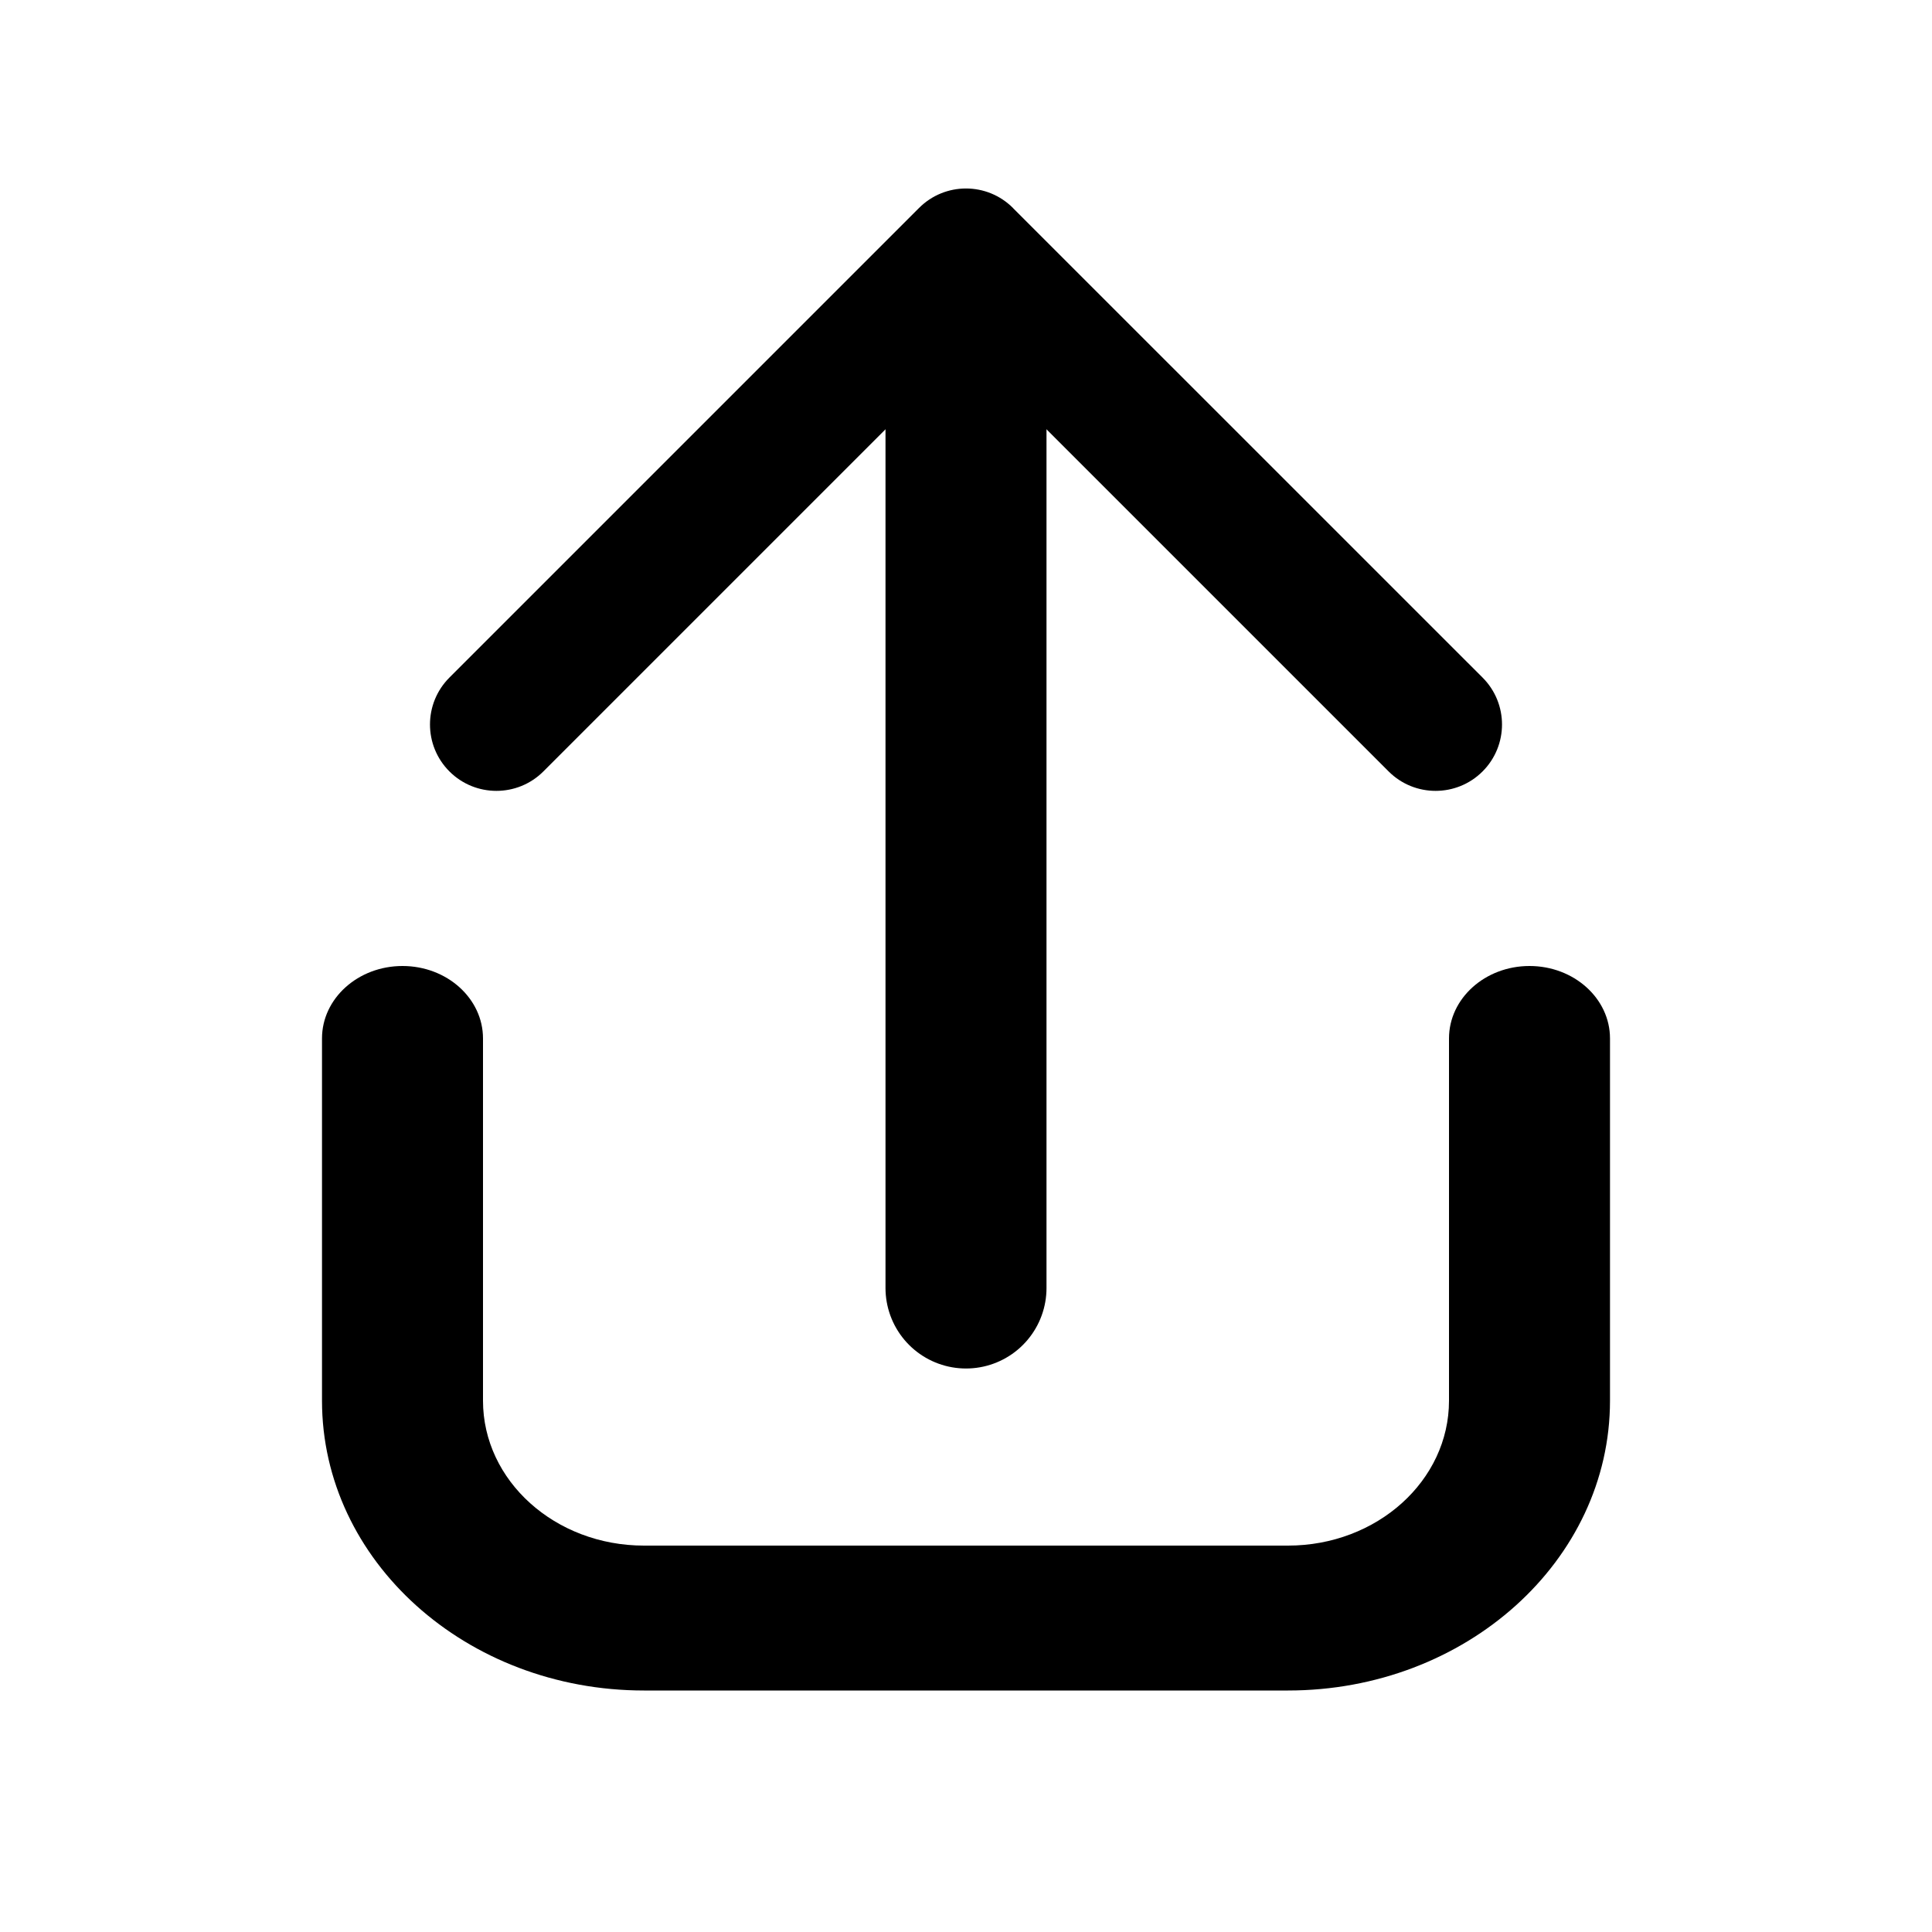 <svg xmlns="http://www.w3.org/2000/svg" width="24" height="24" viewBox="0 0 24 24" fill="none">
  <path d="M12 5L12 16" stroke="black" stroke-width="2" stroke-linecap="round"/>
  <path fill-rule="evenodd" clip-rule="evenodd" d="M11.417 2.583L11.417 2.583C11.739 2.261 12.261 2.261 12.583 2.583C12.585 2.585 12.587 2.587 12.588 2.589L18.417 8.417C18.739 8.739 18.739 9.261 18.417 9.583C18.095 9.905 17.572 9.905 17.25 9.583L12 4.333L6.75 9.583C6.428 9.905 5.905 9.905 5.583 9.583C5.261 9.261 5.261 8.739 5.583 8.417L11.417 2.583Z" fill="black"/>
  <path fill-rule="evenodd" clip-rule="evenodd" d="M5 12C5.552 12 6 12.403 6 12.9V17.4C6 18.394 6.895 19.2 8 19.2H16C17.105 19.2 18 18.394 18 17.4V12.9C18 12.403 18.448 12 19 12C19.552 12 20 12.403 20 12.9V17.4C20 19.388 18.209 21 16 21H8C5.791 21 4 19.388 4 17.4V12.9C4 12.403 4.448 12 5 12Z" fill="black"/>
</svg>
